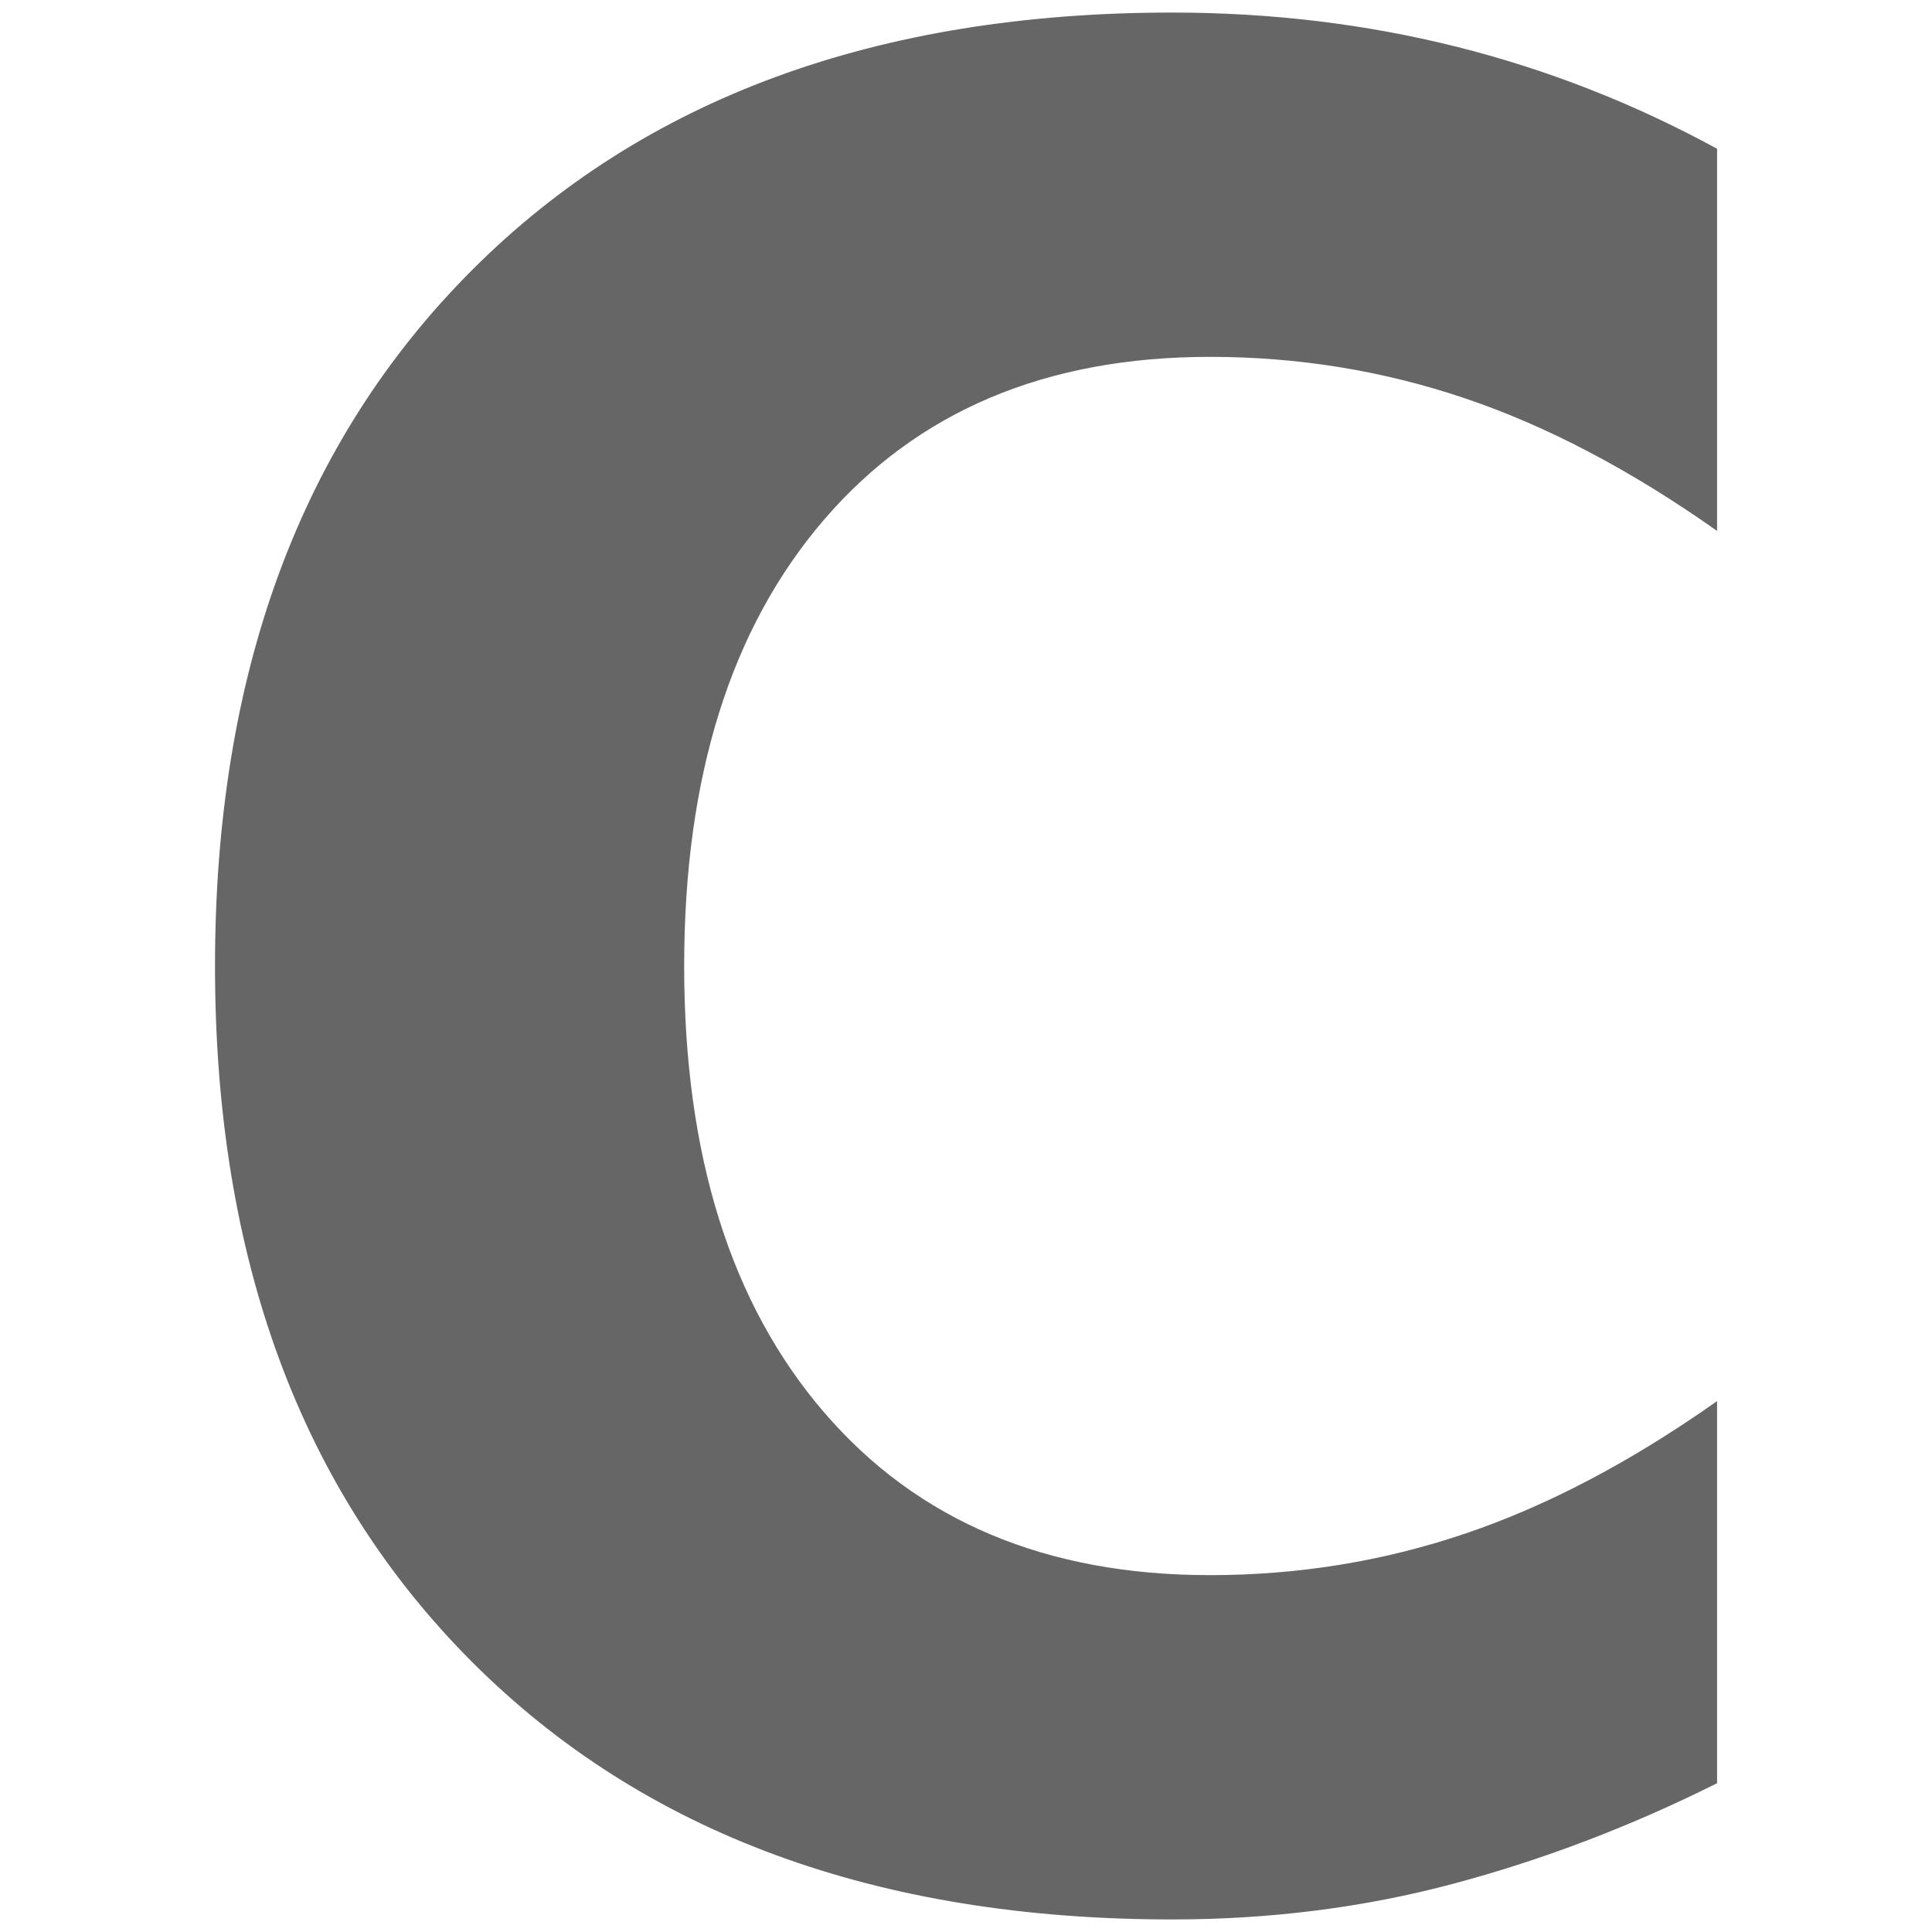 <?xml version="1.0" encoding="UTF-8"?>
<svg xmlns="http://www.w3.org/2000/svg" width="32" height="32" viewBox="0 0 24 24" fill="#666666"><path d="M21.330 17.405L21.330 22.152Q19.732 22.951 18.063 23.398Q16.395 23.844 14.562 23.844L14.562 23.844Q9.063 23.844 5.867 20.648Q2.671 17.452 2.671 12Q2.671 6.548 5.867 3.352Q9.063 0.156 14.562 0.156L14.562 0.156Q16.395 0.156 18.087 0.579Q19.779 1.002 21.330 1.848L21.330 1.848L21.330 6.595Q19.732 5.467 18.204 4.950Q16.677 4.433 15.031 4.433L15.031 4.433Q11.976 4.433 10.238 6.454Q8.499 8.475 8.499 12Q8.499 15.525 10.238 17.546Q11.976 19.567 15.031 19.567L15.031 19.567Q16.677 19.567 18.204 19.050Q19.732 18.533 21.330 17.405L21.330 17.405Z"/></svg>